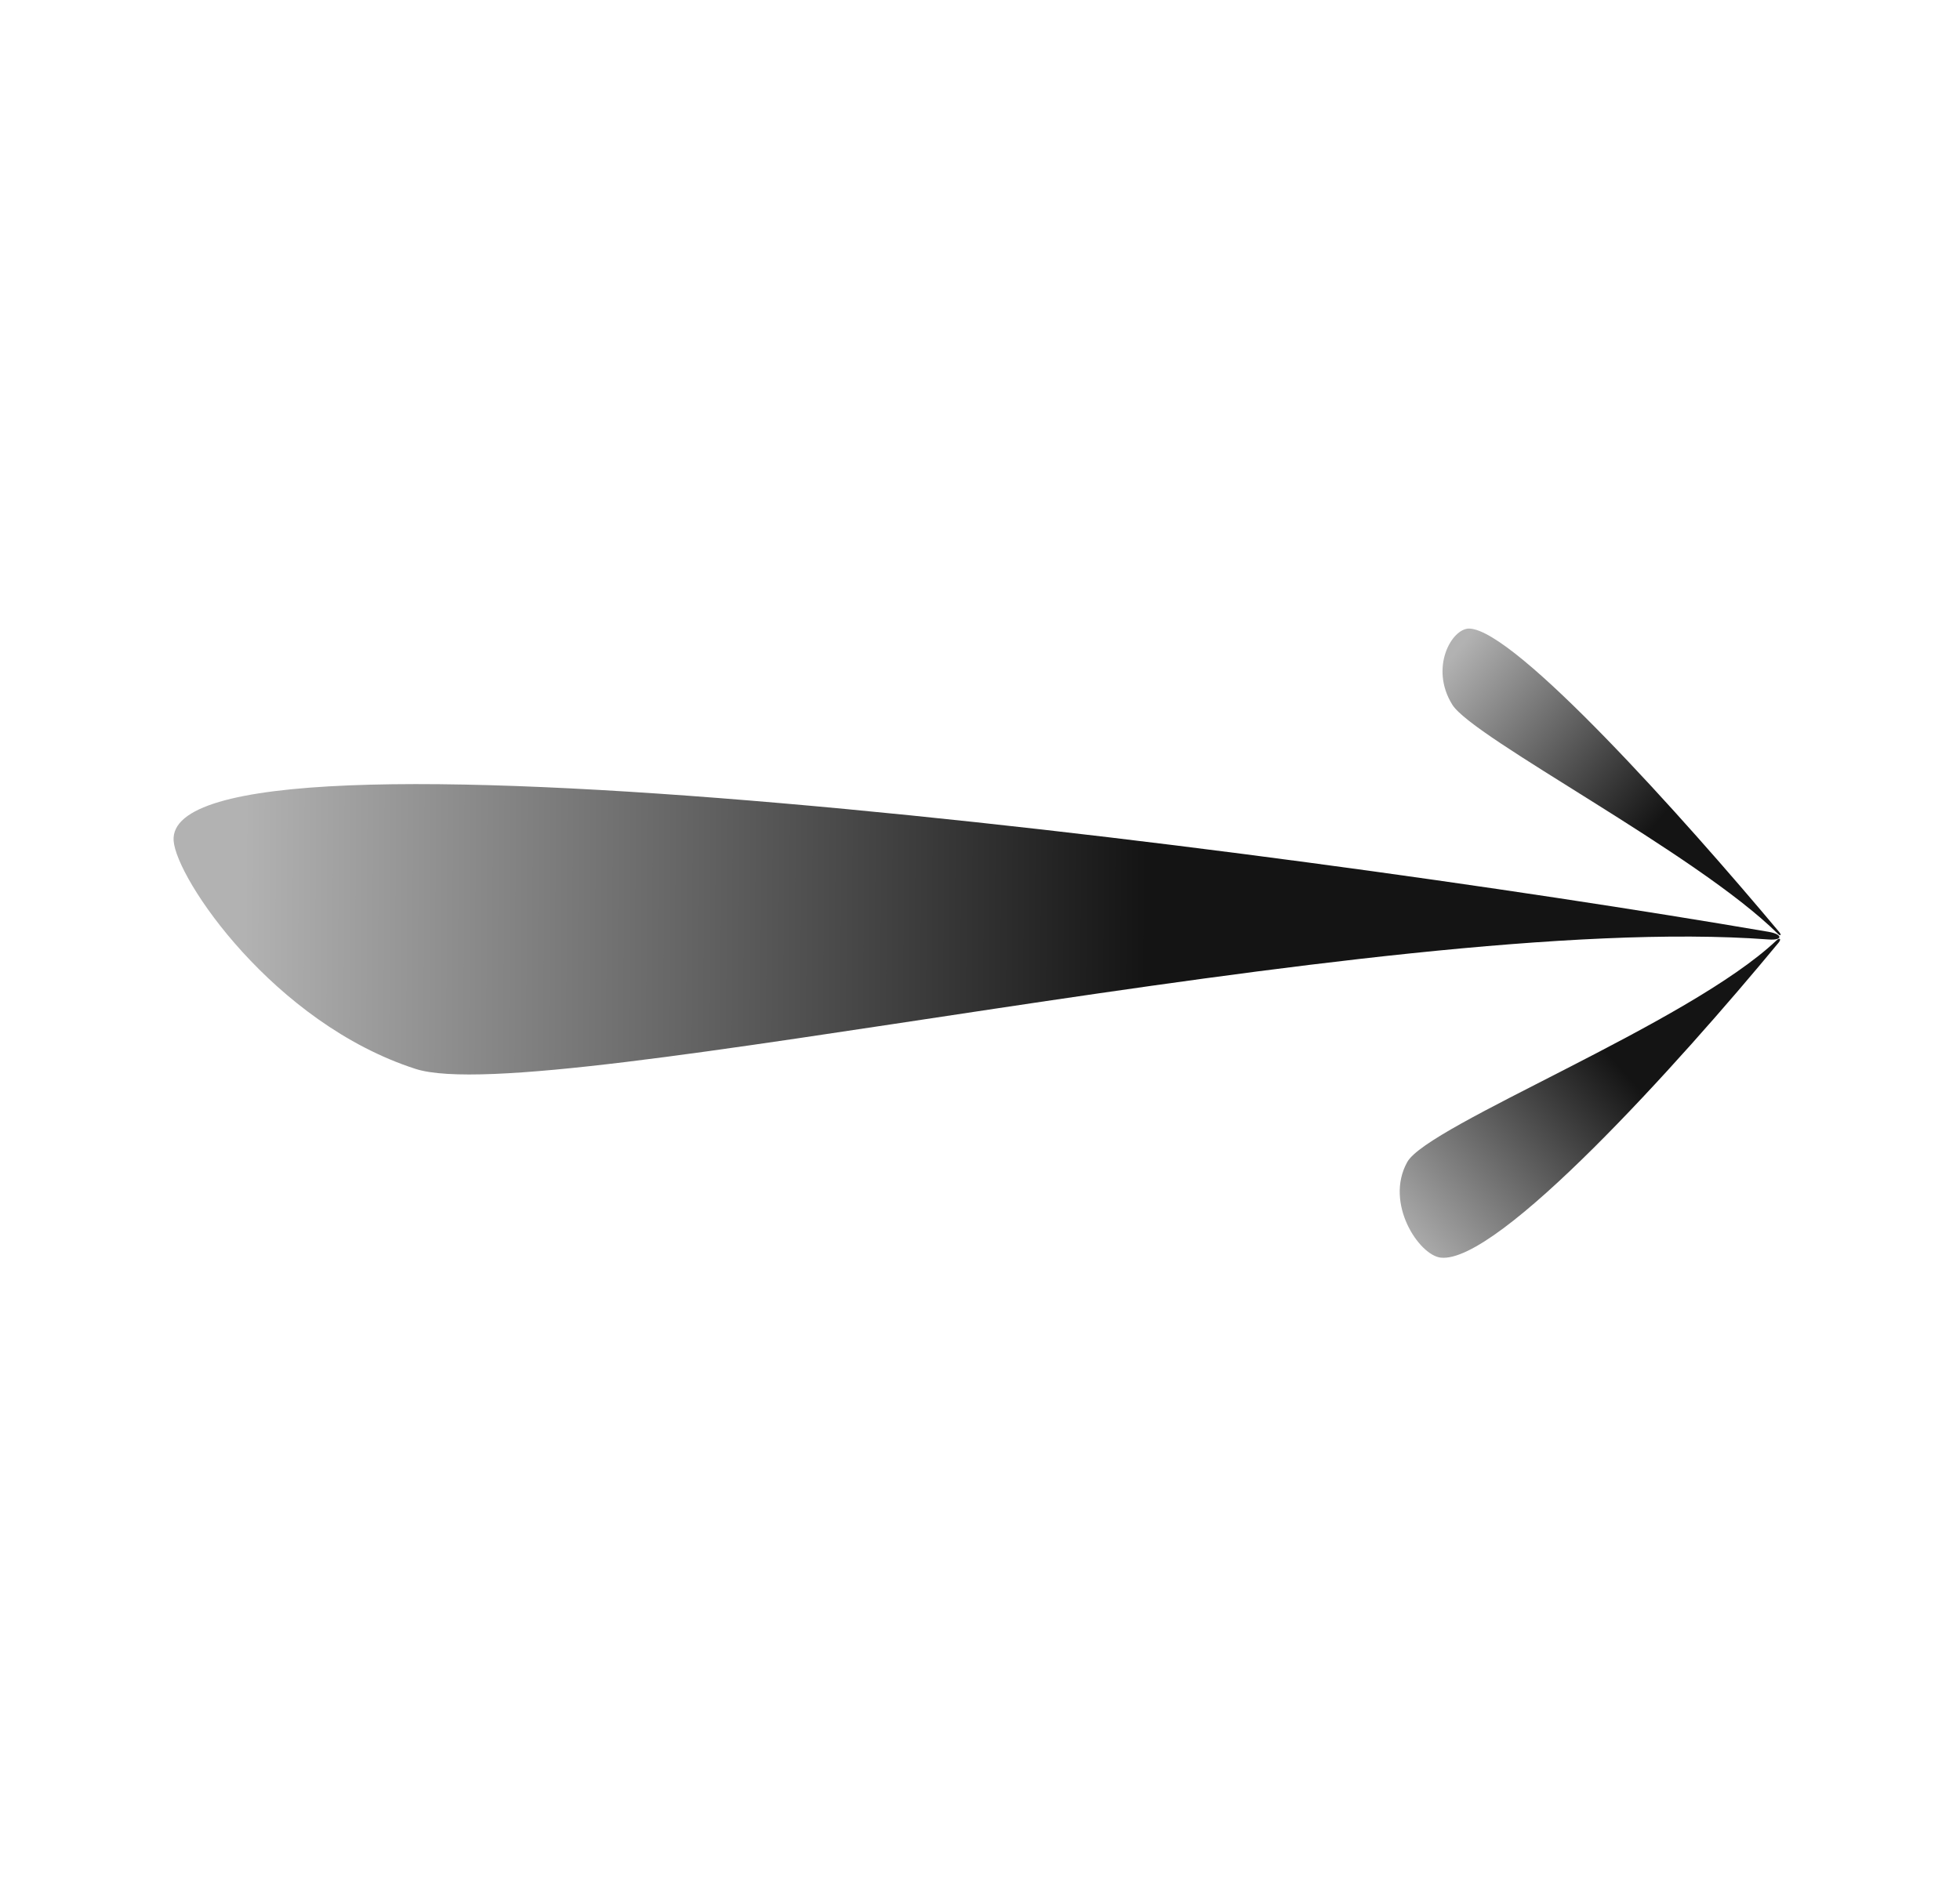 <svg width="53" height="51" viewBox="0 0 53 51" fill="none" xmlns="http://www.w3.org/2000/svg">
<path d="M11.235 28.908C7.401 27.67 4.765 23.766 4.695 22.736C4.445 19.046 34.365 22.9 47.823 25.201C48.205 25.266 48.224 25.438 47.822 25.408C37.369 24.624 14.676 30.02 11.235 28.908Z" fill="url(#paint0_linear_1_684)"/>
<path d="M38.053 31.428C37.434 32.541 38.371 33.947 38.958 34.013C40.502 34.187 45.376 28.784 48.095 25.494C48.172 25.401 48.131 25.346 48.039 25.432C45.661 27.684 38.609 30.428 38.053 31.428Z" fill="url(#paint1_linear_1_684)"/>
<path d="M39.272 19.059C38.647 18.054 39.261 16.986 39.733 17C40.975 17.035 45.534 22.129 48.107 25.202C48.18 25.289 48.152 25.331 48.068 25.248C45.885 23.084 39.833 19.96 39.272 19.059Z" fill="url(#paint2_linear_1_684)"/>
<defs>
<linearGradient id="paint0_linear_1_684" x1="6.528" y1="24.882" x2="47.276" y2="25.085" gradientUnits="userSpaceOnUse">
<stop stop-opacity="0.3"/>
<stop offset="0.599" stop-opacity="0.92"/>
</linearGradient>
<linearGradient id="paint1_linear_1_684" x1="37.922" y1="33.77" x2="47.464" y2="25.302" gradientUnits="userSpaceOnUse">
<stop stop-opacity="0.3"/>
<stop offset="0.599" stop-opacity="0.92"/>
</linearGradient>
<linearGradient id="paint2_linear_1_684" x1="39.337" y1="17.624" x2="48.471" y2="25.313" gradientUnits="userSpaceOnUse">
<stop stop-opacity="0.3"/>
<stop offset="0.599" stop-opacity="0.92"/>
</linearGradient>
</defs>
</svg>
